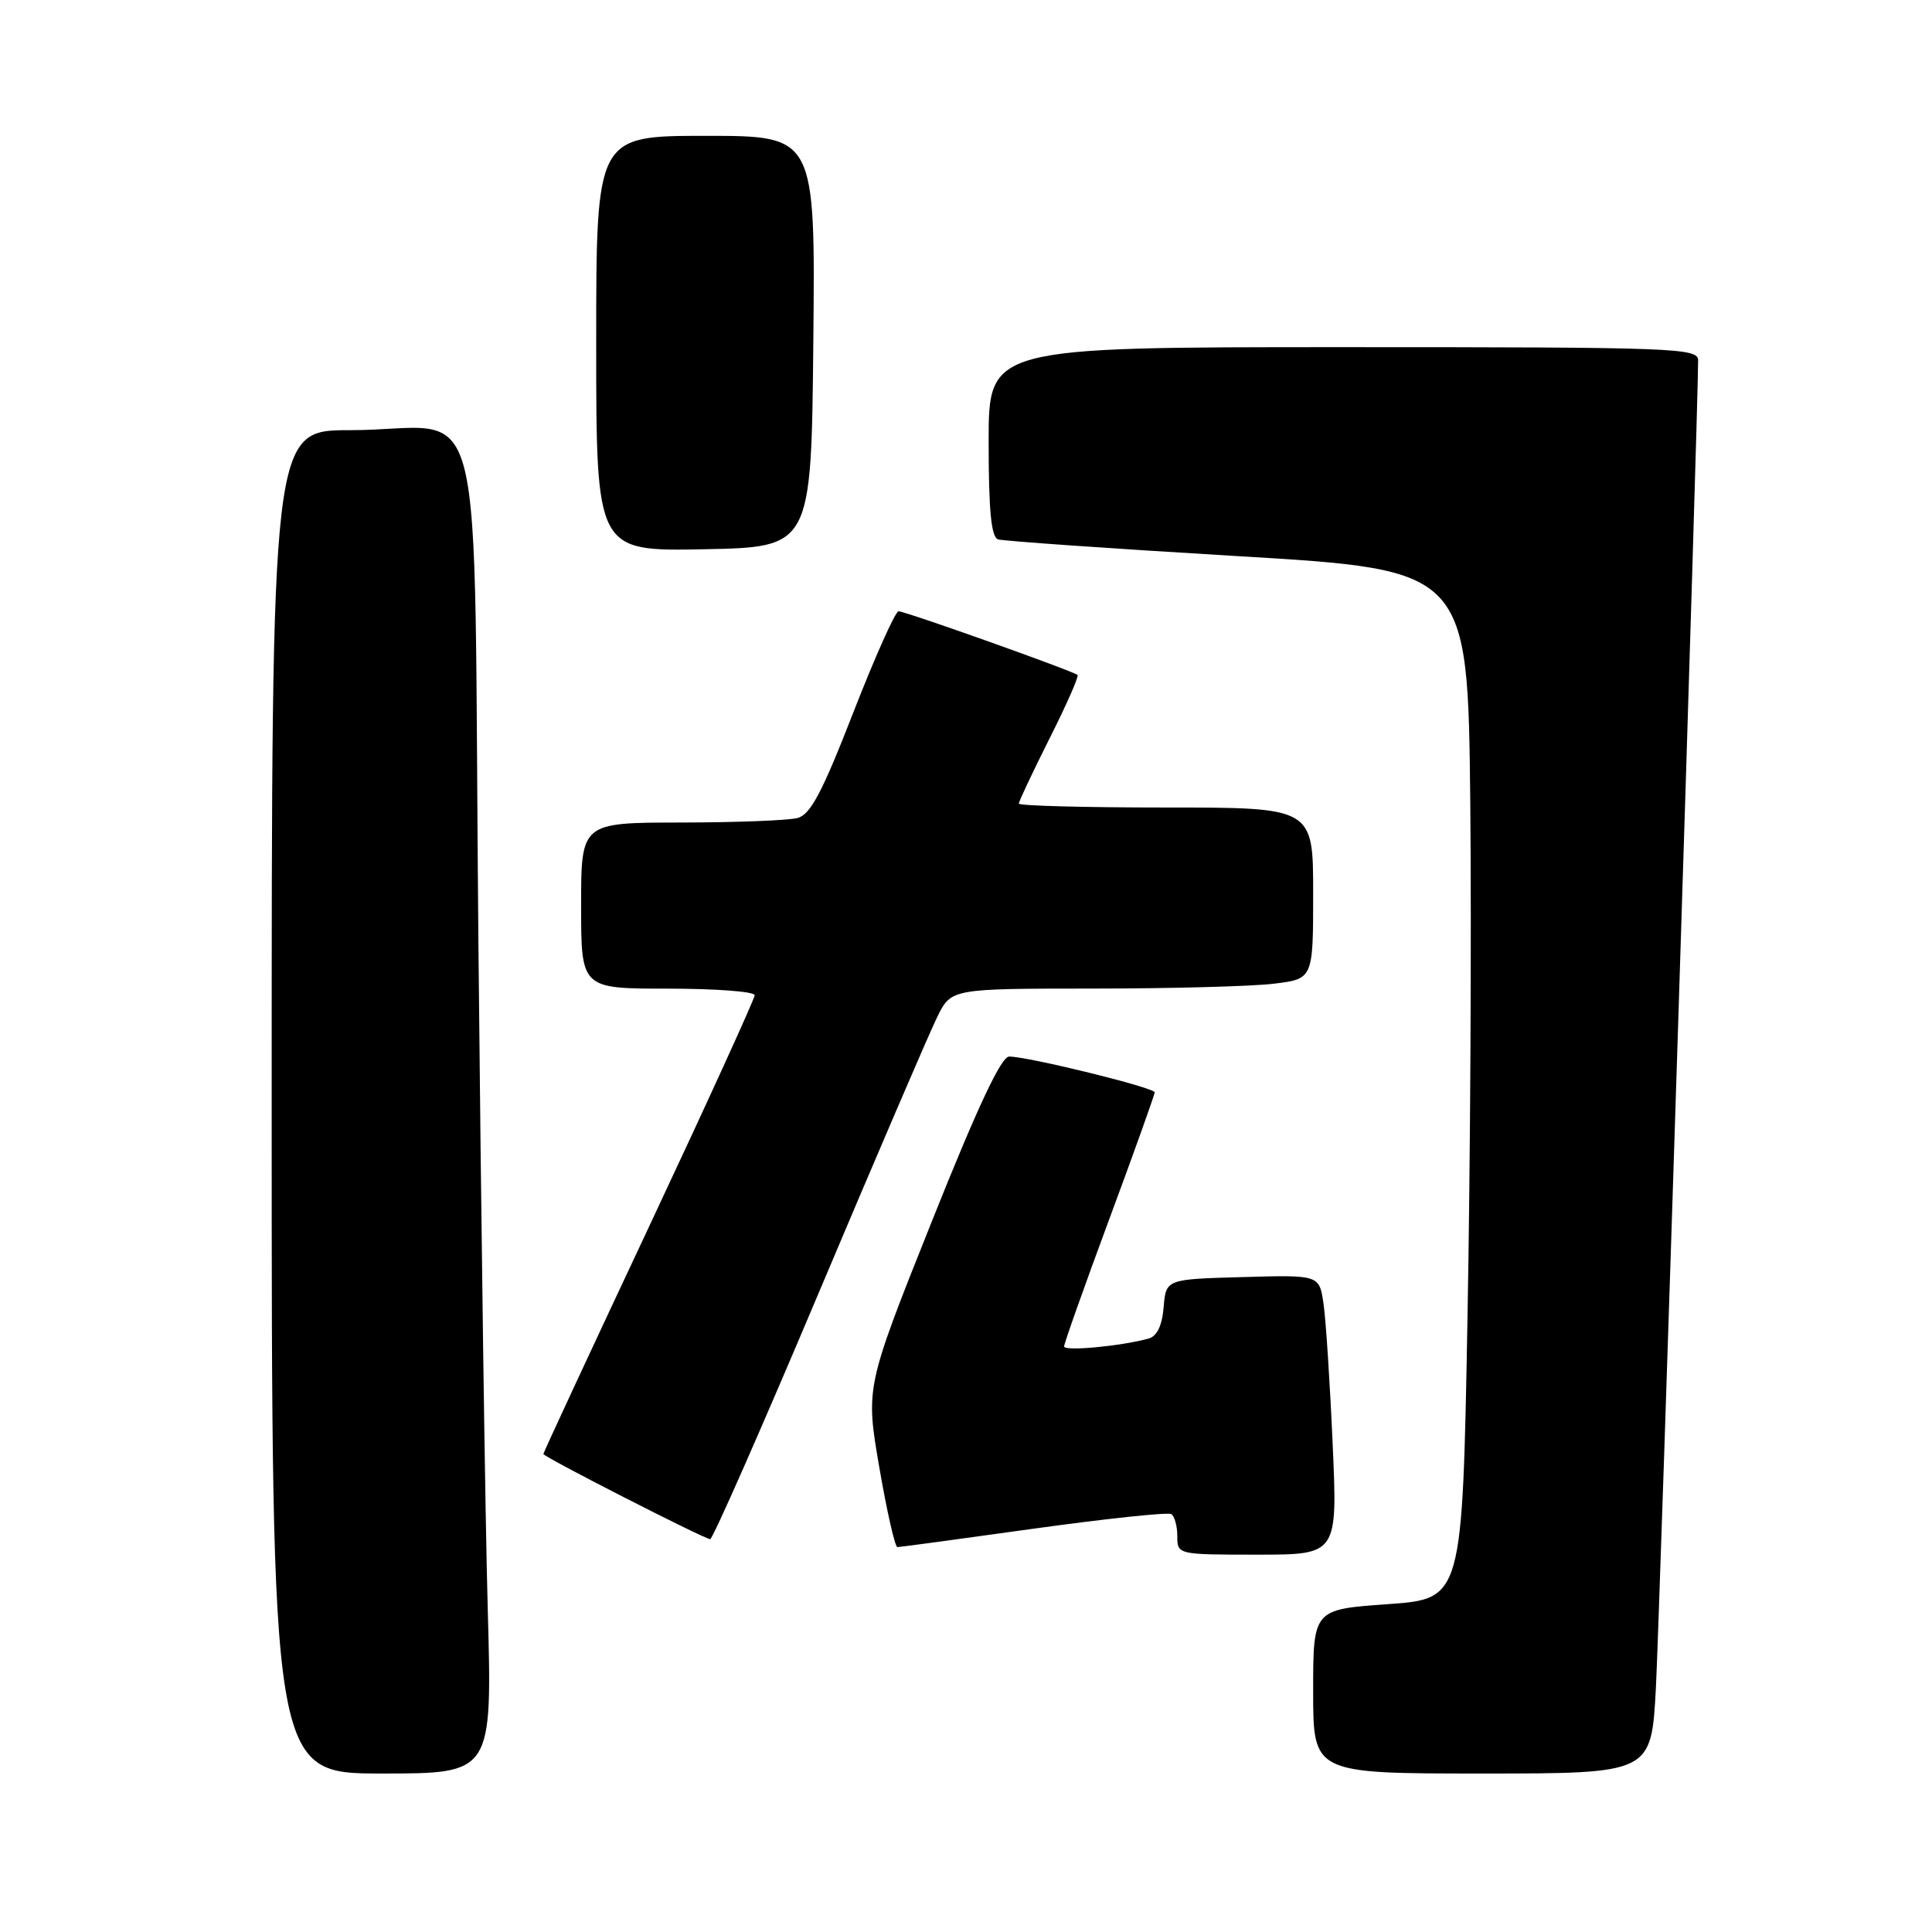 <?xml version="1.0" encoding="UTF-8" standalone="no"?>
<!DOCTYPE svg PUBLIC "-//W3C//DTD SVG 1.1//EN" "http://www.w3.org/Graphics/SVG/1.1/DTD/svg11.dtd" >
<svg xmlns="http://www.w3.org/2000/svg" xmlns:xlink="http://www.w3.org/1999/xlink" version="1.1" viewBox="0 0 256 256">
 <g >
 <path fill="currentColor"
d=" M 64.63 213.25 C 64.29 201.29 63.74 161.51 63.39 124.85 C 62.67 48.16 64.88 57.00 46.37 57.00 C 36.00 57.00 36.00 57.00 36.00 146.00 C 36.00 235.00 36.00 235.00 50.62 235.00 C 65.23 235.00 65.23 235.00 64.63 213.25 Z  M 219.41 223.75 C 219.91 214.41 225.04 53.29 225.01 47.75 C 225.00 46.11 222.09 46.00 178.00 46.00 C 131.00 46.00 131.00 46.00 131.00 58.53 C 131.00 67.67 131.34 71.17 132.25 71.47 C 132.94 71.69 147.22 72.69 164.00 73.69 C 194.50 75.50 194.50 75.50 194.82 106.50 C 194.99 123.55 194.83 154.23 194.45 174.68 C 193.77 211.86 193.77 211.86 183.88 212.56 C 174.00 213.26 174.00 213.26 174.00 224.13 C 174.00 235.00 174.00 235.00 196.40 235.00 C 218.80 235.00 218.80 235.00 219.41 223.75 Z  M 176.58 191.25 C 176.22 183.14 175.68 174.80 175.37 172.72 C 174.81 168.93 174.81 168.93 164.66 169.22 C 154.50 169.50 154.50 169.50 154.19 173.20 C 153.99 175.65 153.31 177.06 152.19 177.37 C 148.49 178.38 141.00 179.08 141.00 178.41 C 141.00 178.01 143.70 170.40 147.00 161.50 C 150.30 152.60 153.00 145.05 153.00 144.74 C 153.00 144.12 136.24 140.00 133.72 140.00 C 132.66 140.00 129.51 146.72 123.44 161.92 C 114.69 183.83 114.69 183.83 116.51 194.42 C 117.51 200.24 118.59 205.00 118.91 205.00 C 119.24 205.00 127.35 203.90 136.95 202.56 C 146.55 201.23 154.76 200.35 155.20 200.63 C 155.64 200.90 156.00 202.22 156.00 203.56 C 156.00 205.99 156.03 206.00 166.62 206.00 C 177.24 206.00 177.24 206.00 176.58 191.25 Z  M 108.51 171.25 C 116.11 153.24 123.17 136.81 124.19 134.75 C 126.04 131.00 126.04 131.00 144.77 130.99 C 155.07 130.99 165.86 130.70 168.75 130.35 C 174.00 129.72 174.00 129.72 174.00 118.36 C 174.00 107.00 174.00 107.00 154.50 107.00 C 143.78 107.00 135.00 106.77 135.00 106.48 C 135.00 106.19 136.83 102.32 139.06 97.87 C 141.30 93.43 142.97 89.64 142.78 89.44 C 142.27 88.94 119.98 81.00 119.06 81.00 C 118.64 81.00 115.94 87.03 113.07 94.40 C 108.96 104.97 107.40 107.93 105.68 108.39 C 104.48 108.71 97.54 108.98 90.25 108.99 C 77.00 109.00 77.00 109.00 77.00 120.00 C 77.00 131.00 77.00 131.00 88.50 131.00 C 94.83 131.00 100.00 131.39 100.00 131.87 C 100.00 132.34 93.70 146.14 86.00 162.54 C 78.30 178.93 72.00 192.48 72.00 192.66 C 72.00 193.04 93.21 203.87 94.10 203.95 C 94.42 203.98 100.91 189.26 108.51 171.25 Z  M 107.77 45.25 C 108.03 18.00 108.03 18.00 93.52 18.00 C 79.00 18.00 79.00 18.00 79.00 45.53 C 79.00 73.05 79.00 73.05 93.25 72.78 C 107.50 72.50 107.50 72.50 107.77 45.25 Z "/>
</g>
</svg>